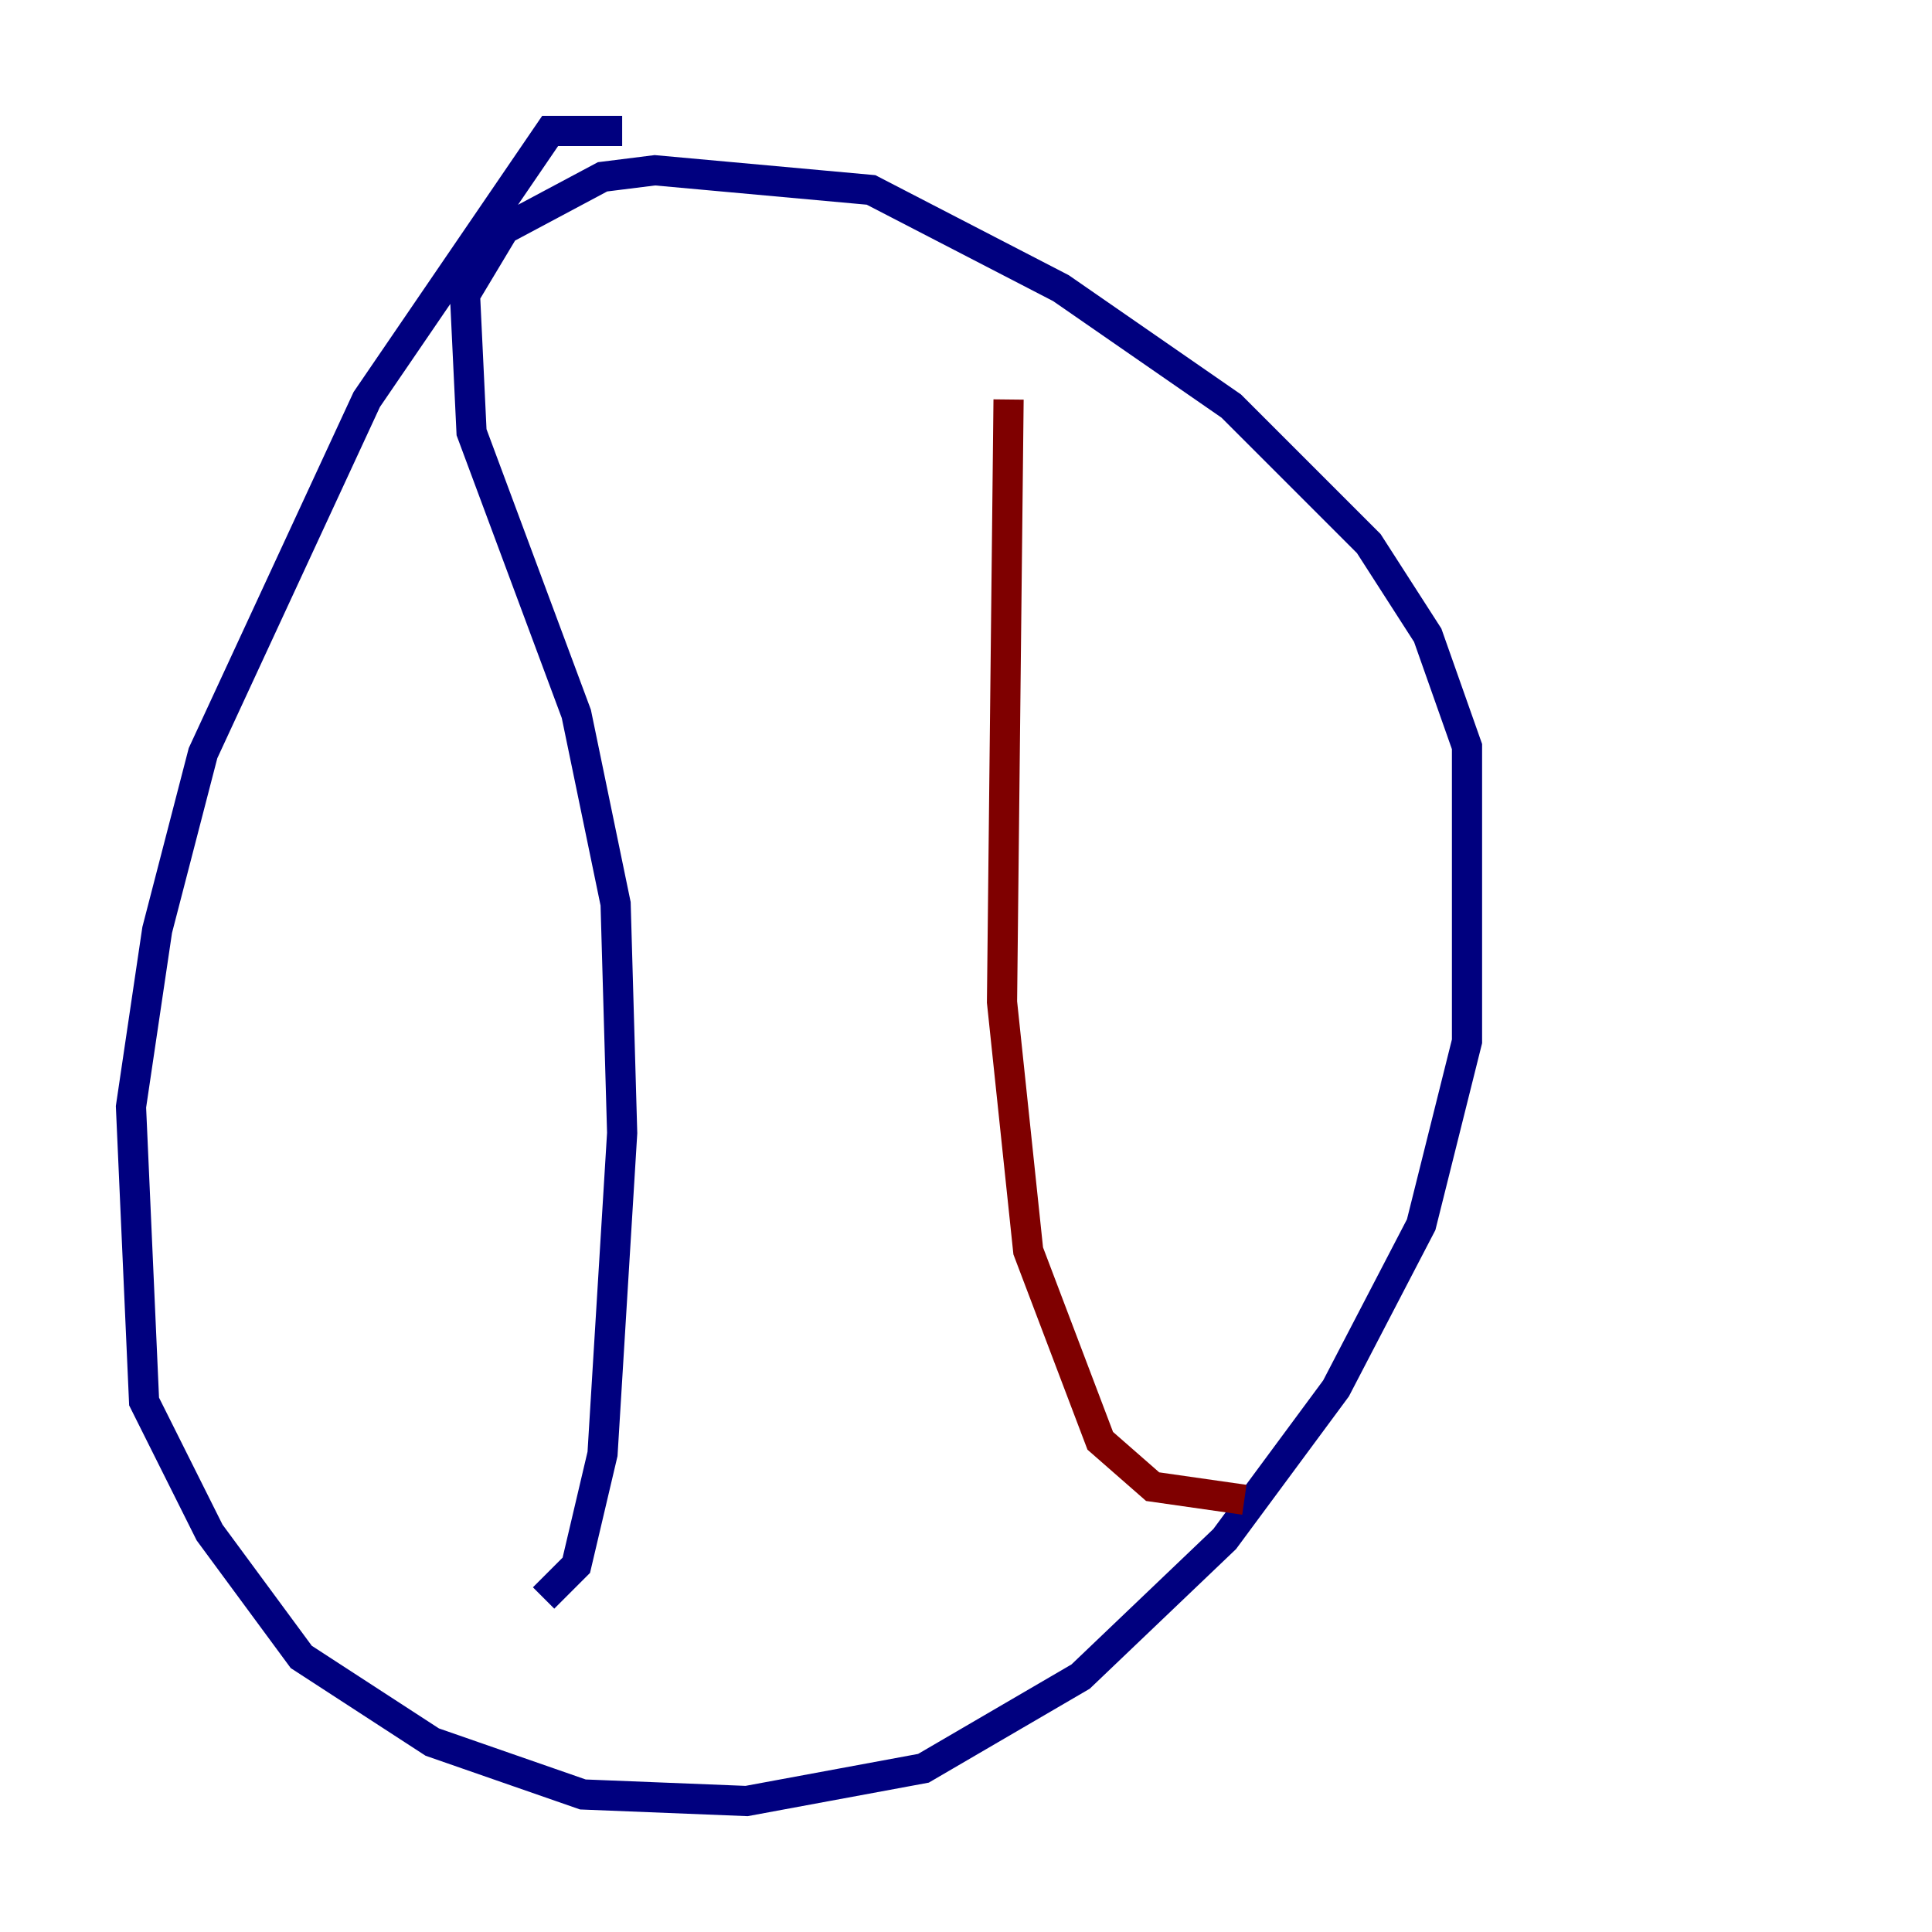 <?xml version="1.0" encoding="utf-8" ?>
<svg baseProfile="tiny" height="128" version="1.2" viewBox="0,0,128,128" width="128" xmlns="http://www.w3.org/2000/svg" xmlns:ev="http://www.w3.org/2001/xml-events" xmlns:xlink="http://www.w3.org/1999/xlink"><defs /><polyline fill="none" points="41.22,8.678 36.447,8.678 24.298,26.468 13.451,49.898 10.414,61.614 8.678,73.329 9.546,92.854 13.885,101.532 19.959,109.776 28.637,115.417 38.617,118.888 49.464,119.322 61.18,117.153 71.593,111.078 81.139,101.966 88.515,91.986 94.156,81.139 97.193,68.99 97.193,49.464 94.59,42.088 90.685,36.014 81.573,26.902 70.291,19.091 57.709,12.583 43.39,11.281 39.919,11.715 33.41,15.186 30.807,19.525 31.241,28.637 38.183,47.295 40.786,59.878 41.22,75.064 39.919,96.325 38.183,103.702 36.014,105.871" stroke="#00007f" stroke-width="2" /><polyline fill="none" points="66.82,26.468 66.386,66.386 68.122,82.875 72.895,95.458 76.366,98.495 82.441,99.363" stroke="#7f0000" stroke-width="2" /></svg>